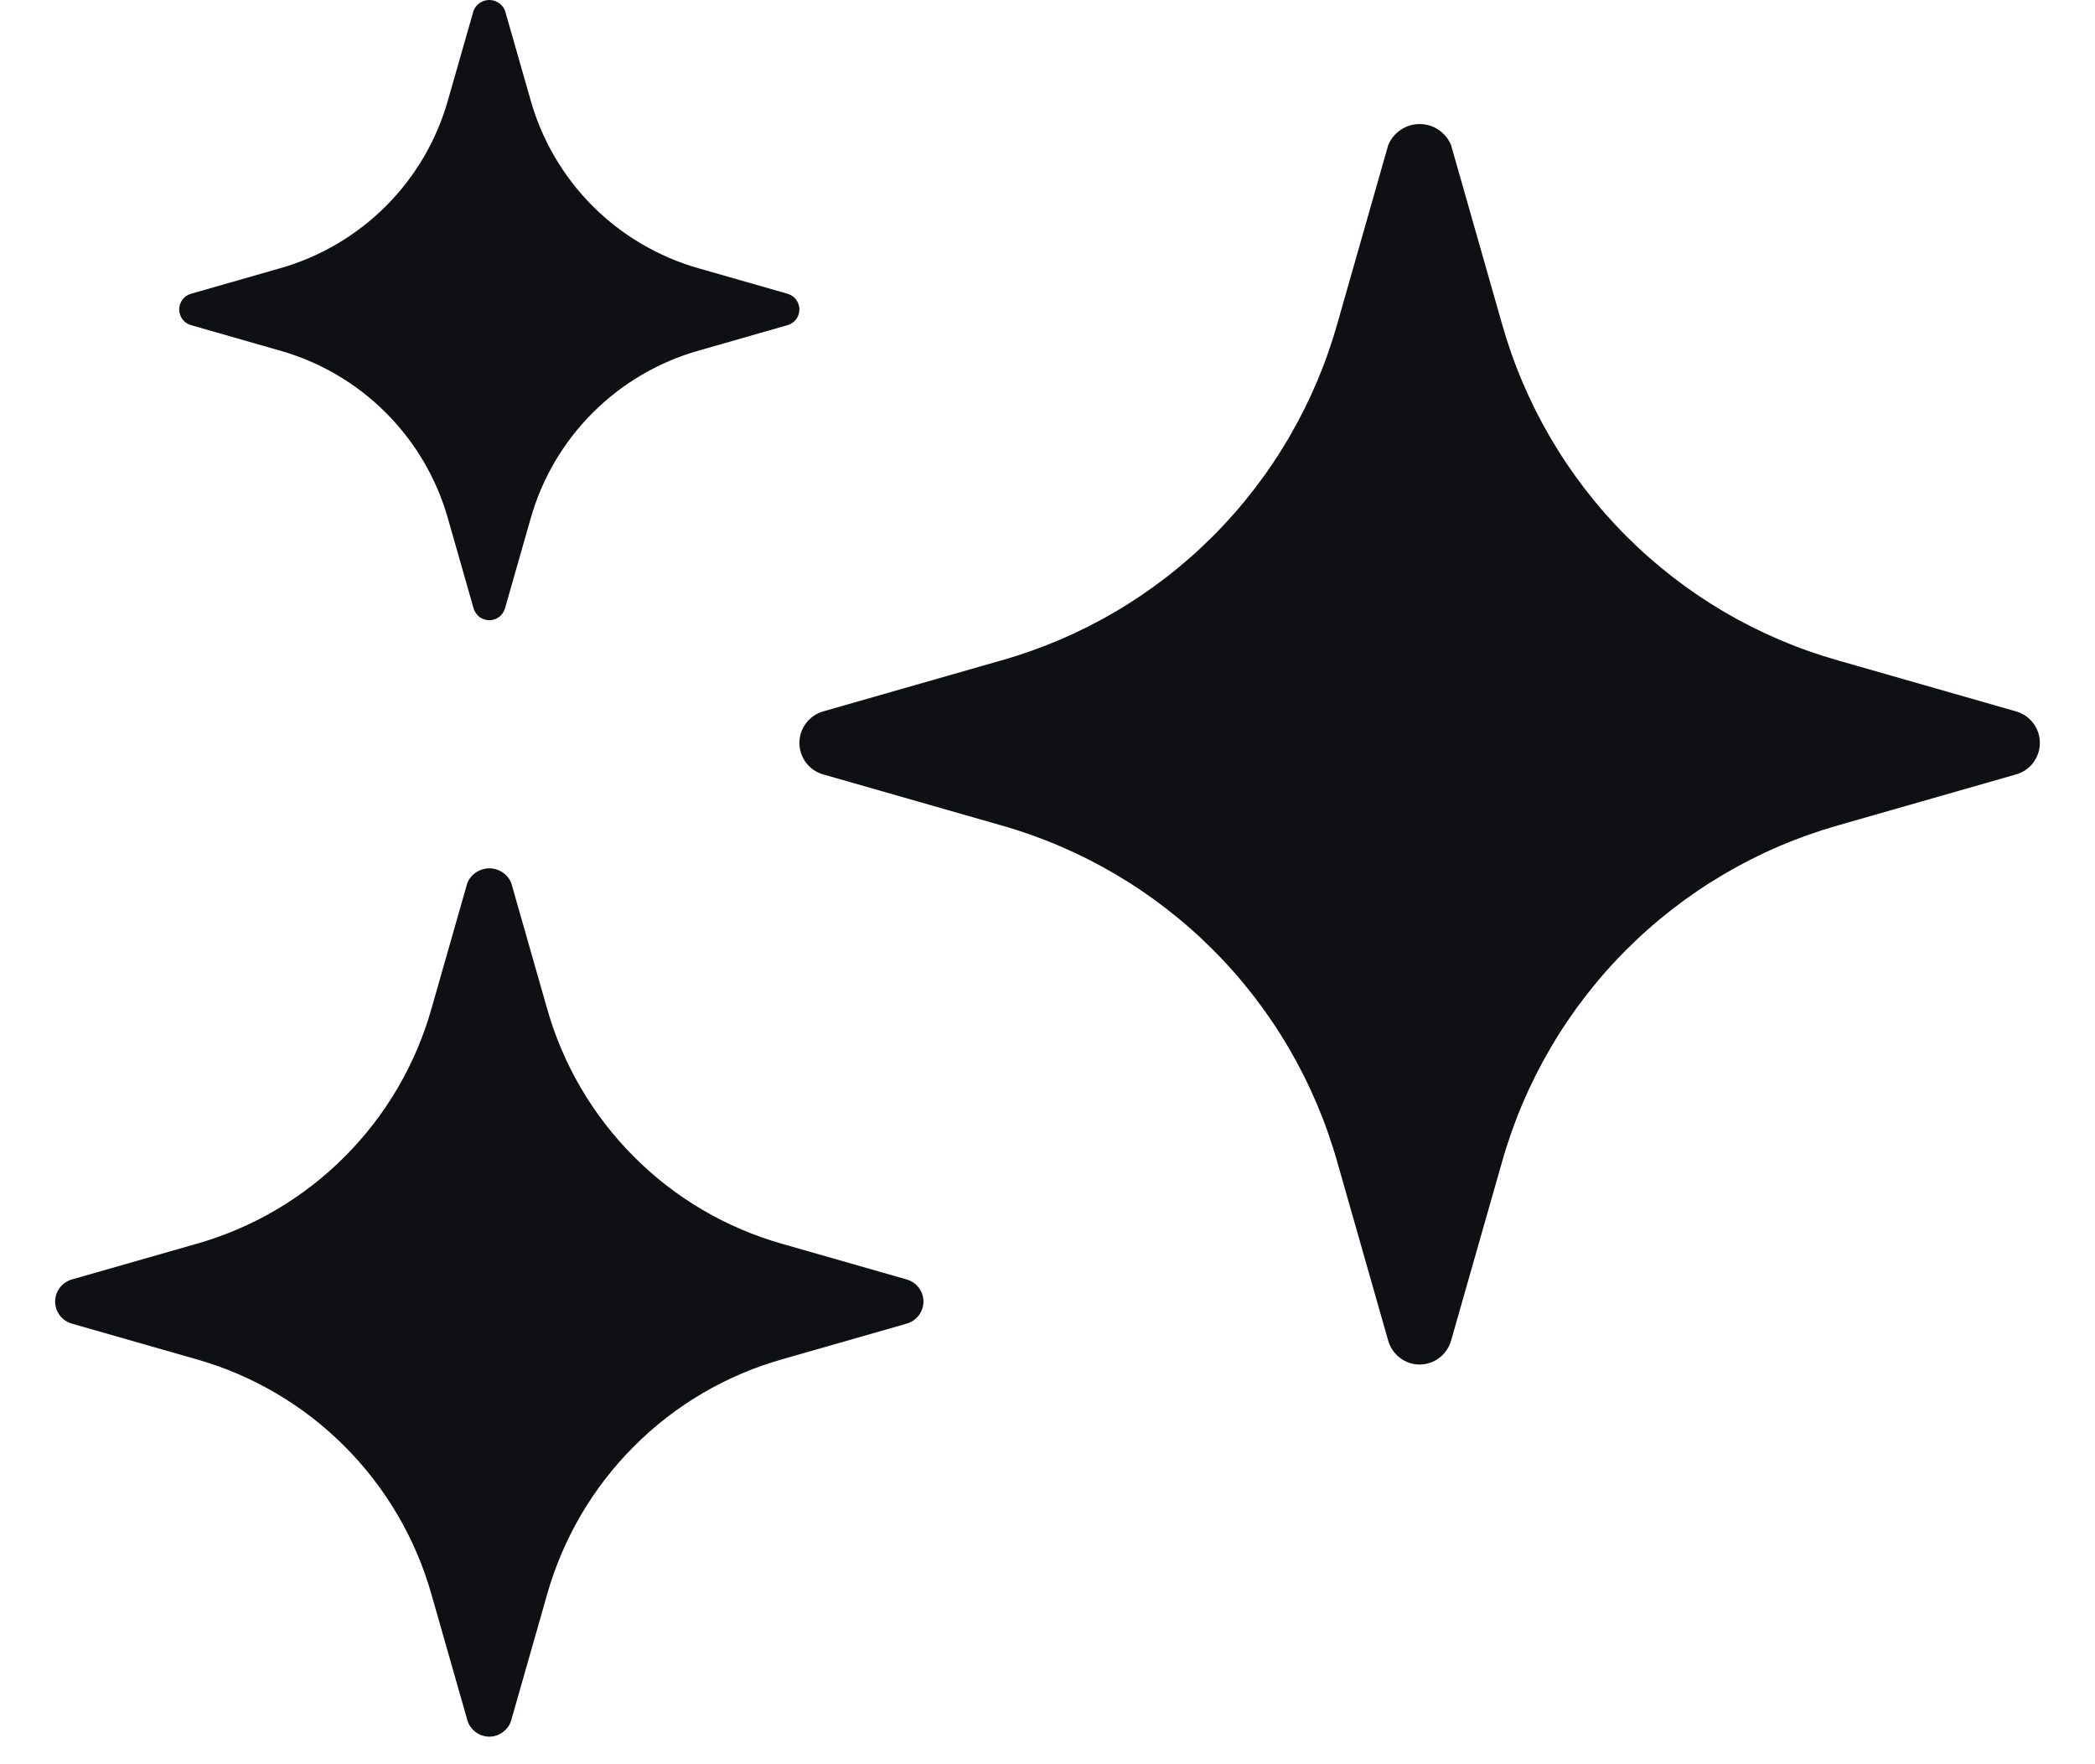 <svg width="19" height="16" viewBox="0 0 19 16" fill="none" xmlns="http://www.w3.org/2000/svg">
<path d="M18.285 6.452L16.671 5.99C15.944 5.785 15.282 5.396 14.748 4.861C14.214 4.326 13.826 3.662 13.621 2.934L13.16 1.316C13.137 1.26 13.097 1.211 13.046 1.177C12.996 1.143 12.936 1.125 12.875 1.125C12.814 1.125 12.754 1.143 12.704 1.177C12.653 1.211 12.613 1.26 12.59 1.316L12.129 2.934C11.924 3.662 11.536 4.326 11.002 4.861C10.468 5.396 9.806 5.785 9.079 5.99L7.465 6.452C7.403 6.47 7.349 6.507 7.31 6.559C7.271 6.61 7.25 6.673 7.25 6.738C7.25 6.802 7.271 6.865 7.31 6.917C7.349 6.968 7.403 7.006 7.465 7.023L9.079 7.485C9.806 7.691 10.468 8.08 11.002 8.615C11.536 9.15 11.924 9.813 12.129 10.542L12.59 12.159C12.608 12.221 12.645 12.276 12.697 12.315C12.748 12.354 12.811 12.375 12.875 12.375C12.939 12.375 13.002 12.354 13.053 12.315C13.105 12.276 13.142 12.221 13.16 12.159L13.621 10.542C13.826 9.813 14.214 9.15 14.748 8.615C15.282 8.08 15.944 7.691 16.671 7.485L18.285 7.023C18.347 7.006 18.401 6.968 18.44 6.917C18.479 6.865 18.5 6.802 18.5 6.738C18.5 6.673 18.479 6.61 18.44 6.559C18.401 6.507 18.347 6.47 18.285 6.452Z" fill="#0F1014"/>
<path d="M8.224 11.604L7.095 11.281C6.586 11.137 6.122 10.865 5.749 10.49C5.375 10.116 5.103 9.651 4.96 9.141L4.637 8.009C4.621 7.969 4.593 7.935 4.558 7.912C4.522 7.888 4.48 7.875 4.438 7.875C4.395 7.875 4.353 7.888 4.317 7.912C4.282 7.935 4.254 7.969 4.238 8.009L3.915 9.141C3.772 9.651 3.5 10.116 3.126 10.49C2.753 10.865 2.289 11.137 1.78 11.281L0.651 11.604C0.607 11.617 0.569 11.643 0.542 11.679C0.515 11.715 0.5 11.759 0.5 11.804C0.5 11.849 0.515 11.893 0.542 11.929C0.569 11.965 0.607 11.991 0.651 12.004L1.78 12.327C2.289 12.471 2.753 12.743 3.126 13.118C3.5 13.492 3.772 13.957 3.915 14.467L4.238 15.599C4.25 15.643 4.277 15.681 4.313 15.708C4.349 15.735 4.392 15.75 4.438 15.75C4.483 15.75 4.526 15.735 4.562 15.708C4.598 15.681 4.625 15.643 4.637 15.599L4.96 14.467C5.103 13.957 5.375 13.492 5.749 13.118C6.122 12.743 6.586 12.471 7.095 12.327L8.224 12.004C8.268 11.991 8.306 11.965 8.333 11.929C8.36 11.893 8.375 11.849 8.375 11.804C8.375 11.759 8.36 11.715 8.333 11.679C8.306 11.643 8.268 11.617 8.224 11.604Z" fill="#0F1014"/>
<path d="M7.142 2.664L6.335 2.433C5.972 2.33 5.641 2.135 5.374 1.868C5.107 1.6 4.913 1.269 4.811 0.904L4.58 0.096C4.568 0.067 4.549 0.043 4.523 0.026C4.498 0.009 4.468 0 4.438 0C4.407 0 4.377 0.009 4.352 0.026C4.326 0.043 4.307 0.067 4.295 0.096L4.064 0.904C3.962 1.269 3.768 1.6 3.501 1.868C3.234 2.135 2.903 2.33 2.54 2.433L1.733 2.664C1.702 2.673 1.674 2.691 1.655 2.717C1.636 2.743 1.625 2.774 1.625 2.806C1.625 2.839 1.636 2.87 1.655 2.896C1.674 2.922 1.702 2.94 1.733 2.949L2.54 3.18C2.903 3.283 3.234 3.477 3.501 3.745C3.768 4.012 3.962 4.344 4.064 4.708L4.295 5.517C4.304 5.548 4.323 5.576 4.348 5.595C4.374 5.614 4.405 5.625 4.438 5.625C4.47 5.625 4.501 5.614 4.527 5.595C4.552 5.576 4.571 5.548 4.58 5.517L4.811 4.708C4.913 4.344 5.107 4.012 5.374 3.745C5.641 3.477 5.972 3.283 6.335 3.18L7.142 2.949C7.173 2.94 7.201 2.922 7.22 2.896C7.239 2.87 7.25 2.839 7.25 2.806C7.25 2.774 7.239 2.743 7.22 2.717C7.201 2.691 7.173 2.673 7.142 2.664Z" fill="#0F1014"/>
</svg>
